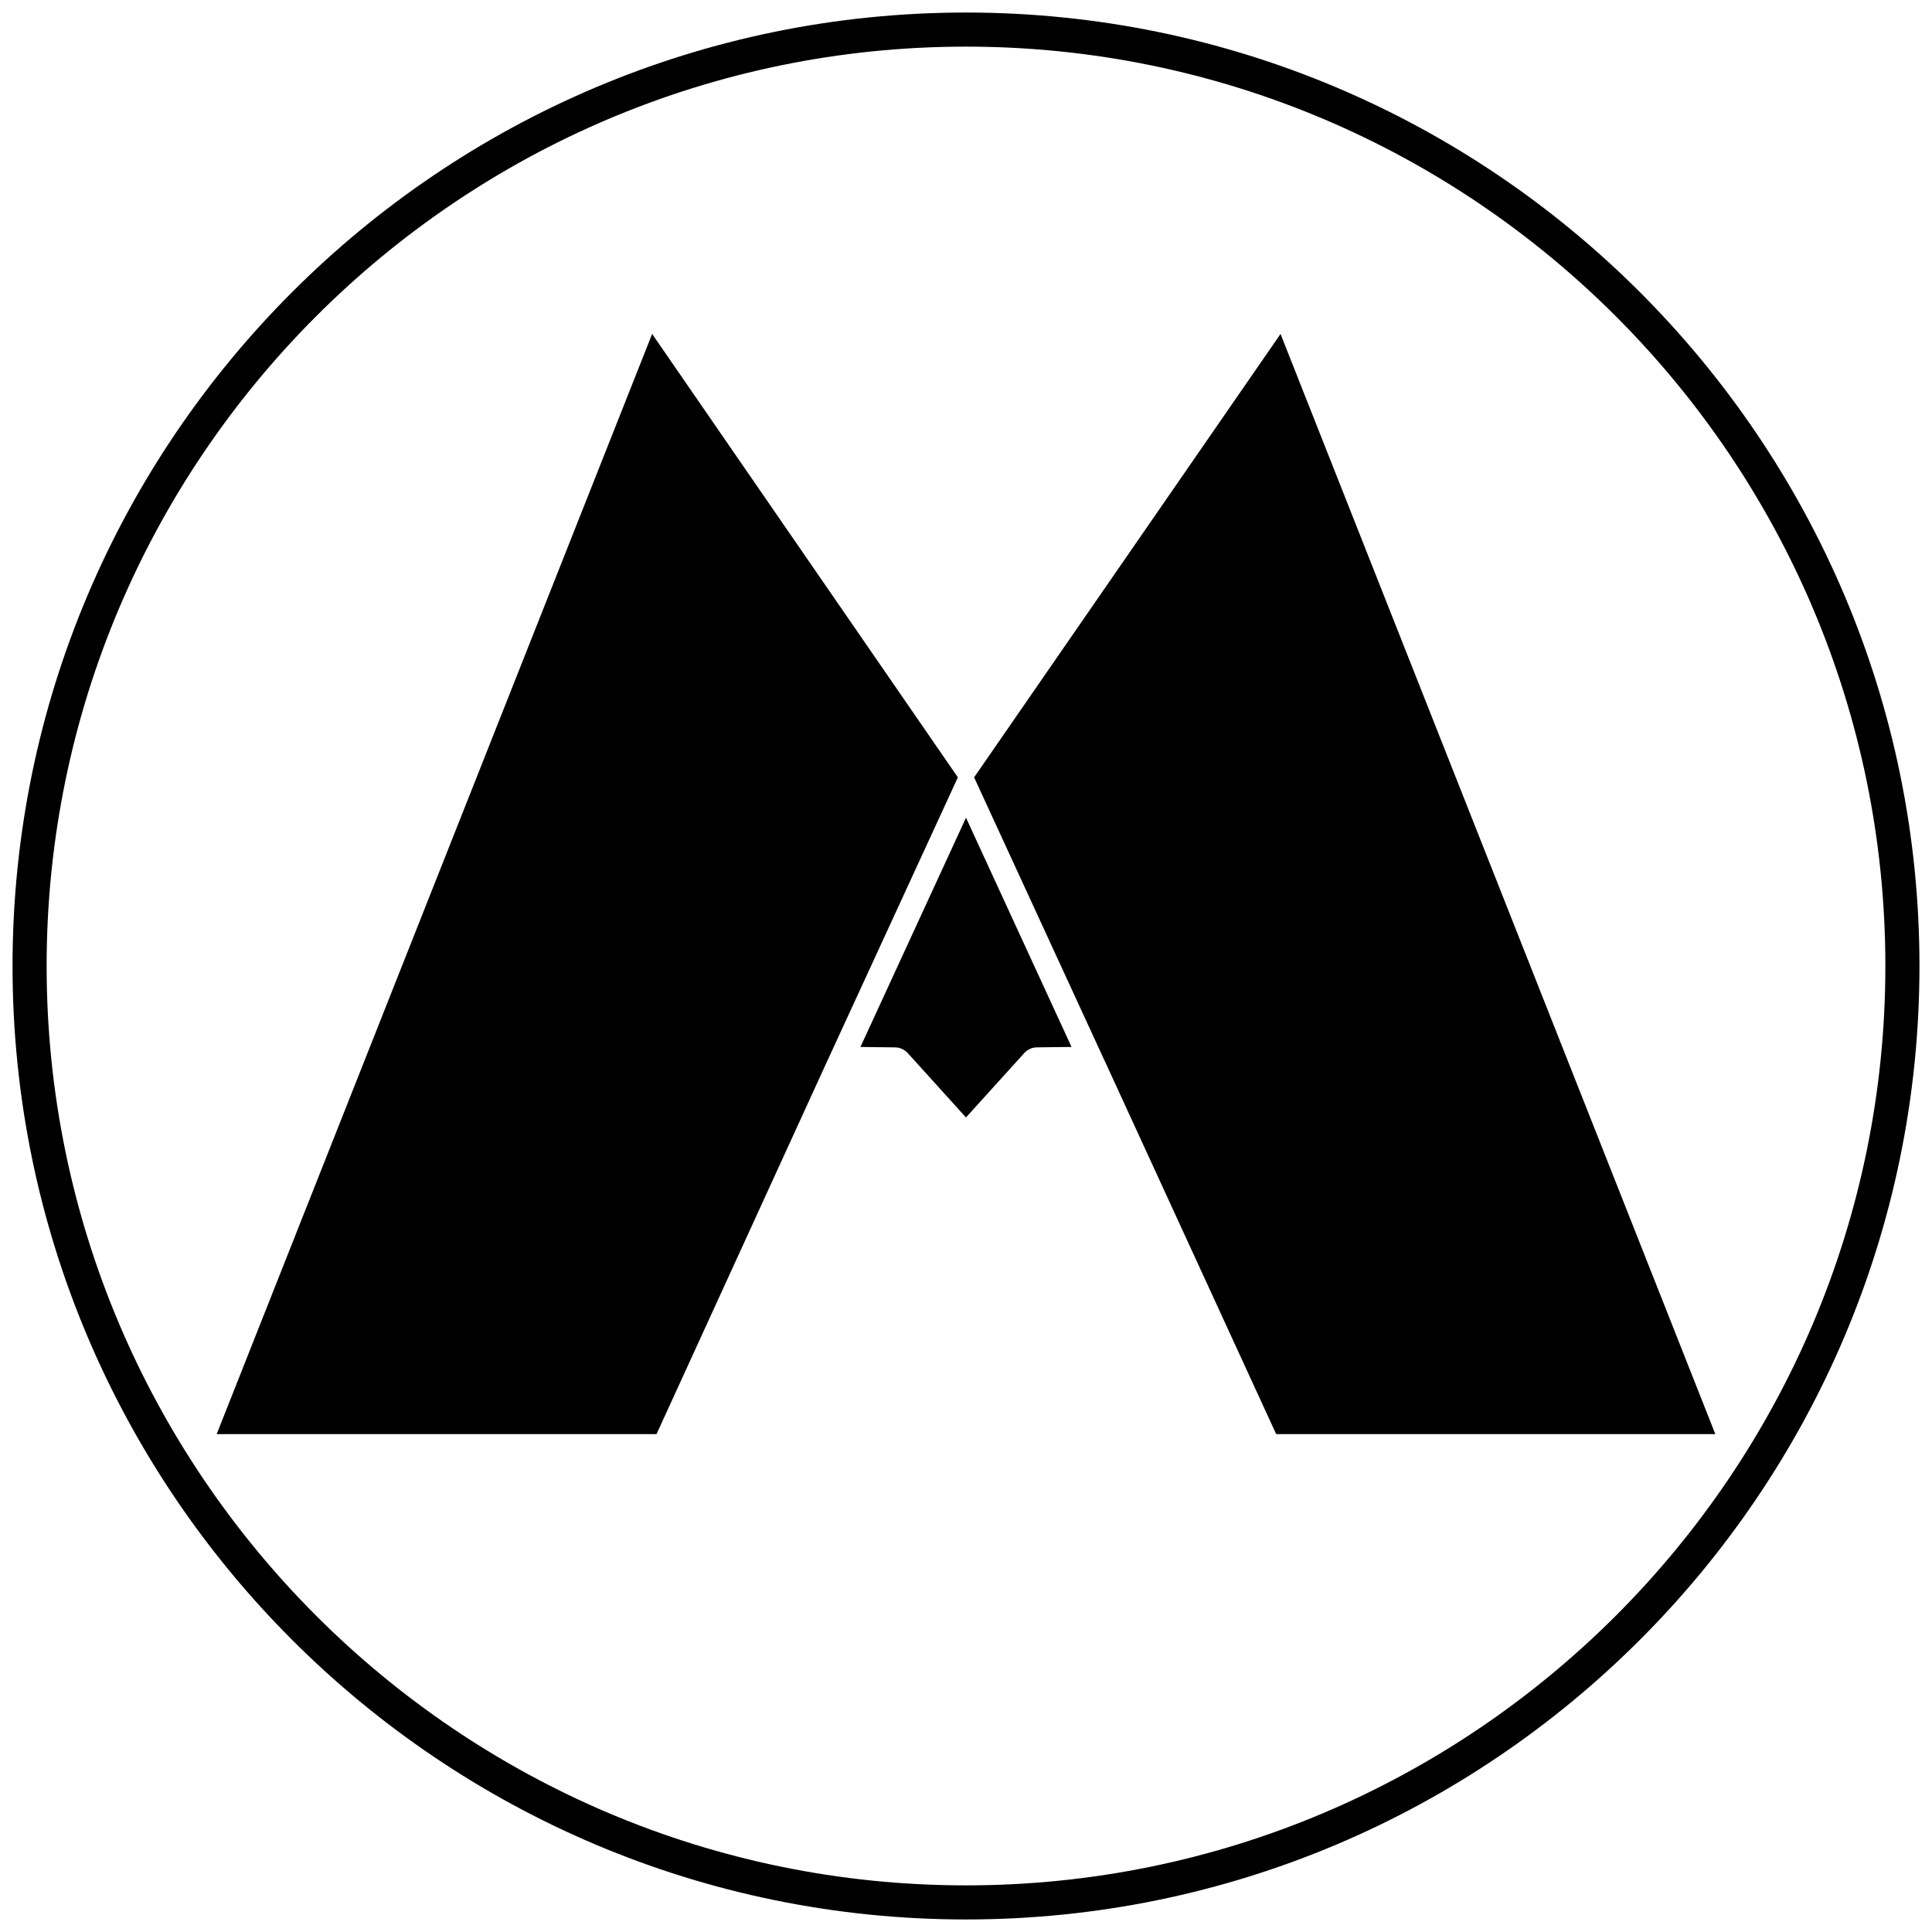 <?xml version="1.0" encoding="utf-8"?>
<!-- Generator: Adobe Illustrator 16.0.0, SVG Export Plug-In . SVG Version: 6.00 Build 0)  -->
<!DOCTYPE svg PUBLIC "-//W3C//DTD SVG 1.1//EN" "http://www.w3.org/Graphics/SVG/1.1/DTD/svg11.dtd">
<svg version="1.1" id="Layer_1" xmlns="http://www.w3.org/2000/svg" xmlns:xlink="http://www.w3.org/1999/xlink" x="0px" y="0px"
	 width="96px" height="96px" viewBox="0 0 96 96" enable-background="new 0 0 96 96" xml:space="preserve">
<g>
	<polygon points="63.629,16.593 48.403,38.627 54.889,52.713 54.893,52.718 54.895,52.721 63.413,71.261 85.234,71.261 	"/>
	<path d="M32.404,16.593L10.766,71.261h21.856L41.1,52.733c0.006-0.016,0.013-0.028,0.021-0.043l6.475-14.063L32.404,16.593z"/>
	<path d="M45.096,52.317l2.903,3.209l2.9-3.204c0.155-0.174,0.384-0.277,0.625-0.279l1.72-0.021L48,40.632l-5.245,11.391
		l1.722,0.021C44.71,52.045,44.936,52.146,45.096,52.317z"/>
	<path d="M48,0.623C21.876,0.623,0.623,21.876,0.623,48S21.876,95.377,48,95.377S95.377,74.124,95.377,48S74.124,0.623,48,0.623z
		 M48,93.683C22.811,93.683,2.317,73.189,2.317,48S22.811,2.317,48,2.317S93.683,22.811,93.683,48S73.189,93.683,48,93.683z"/>
</g>
</svg>
